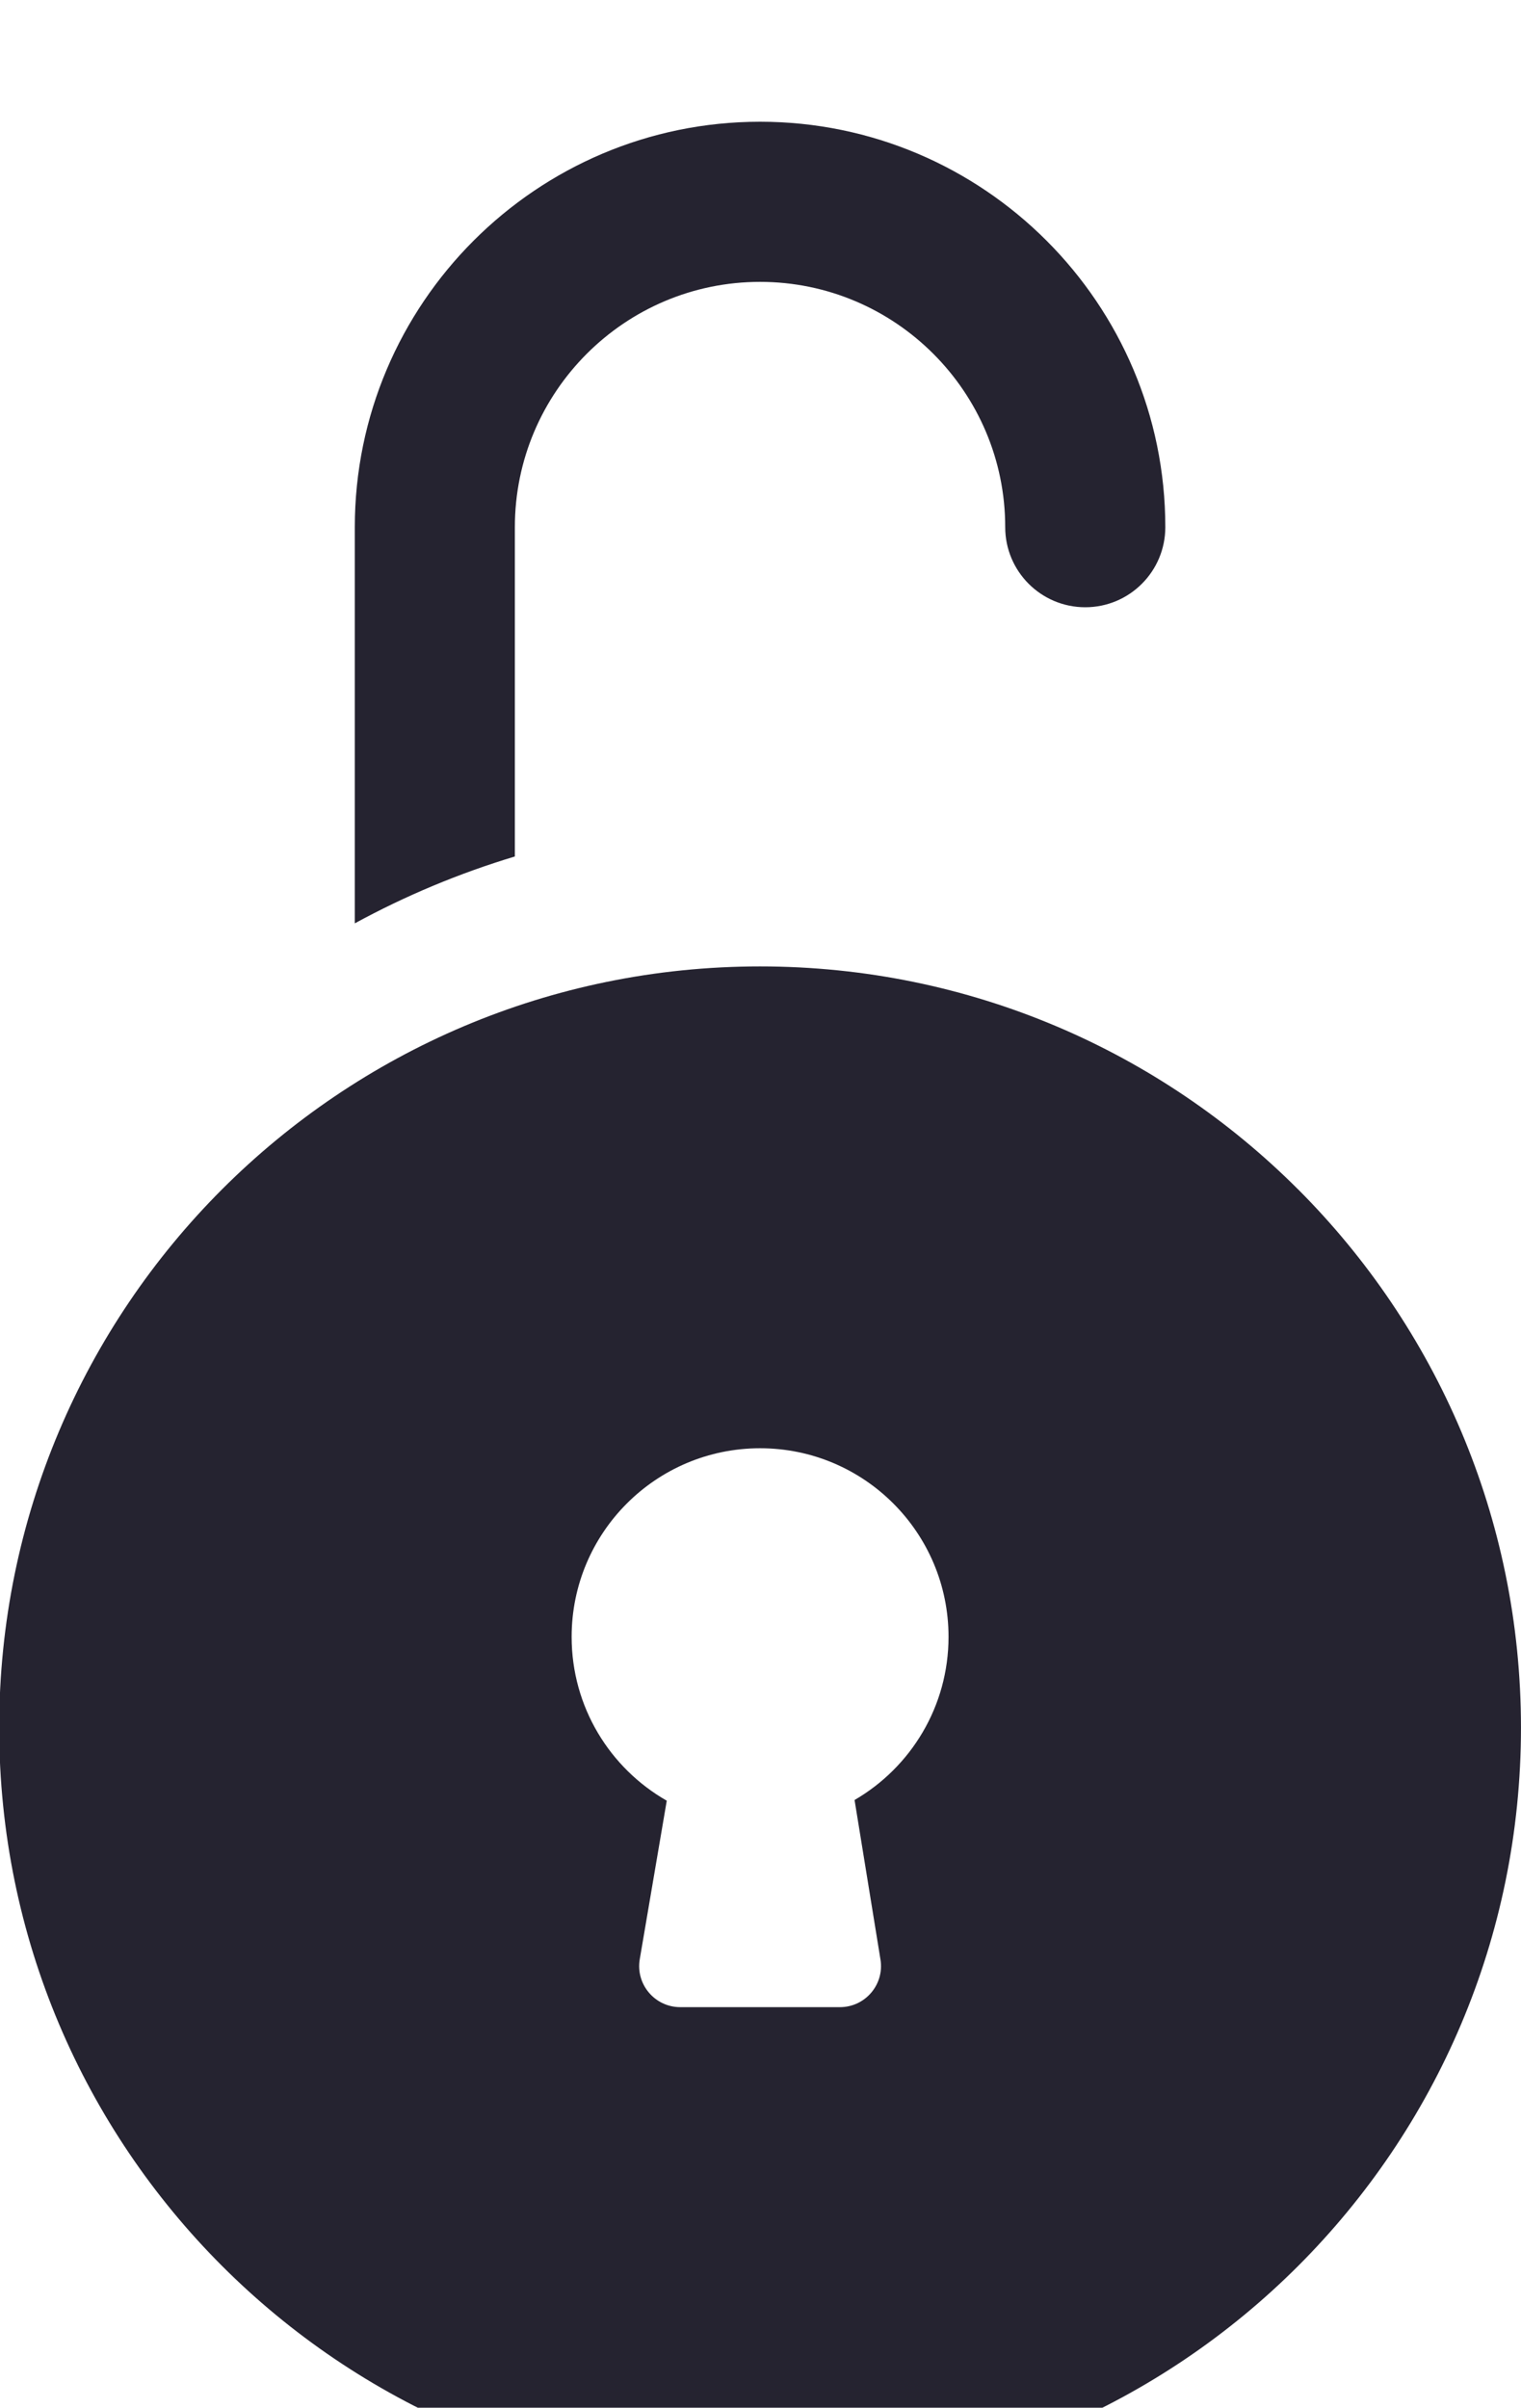 <svg width="225" height="356" viewBox="0 0 225 356" fill="none" xmlns="http://www.w3.org/2000/svg">
<g clip-path="url(#clip0_39_138)">
<path d="M192.023 175.858C171.656 155.484 143.515 142.892 112.432 142.892C81.348 142.892 53.214 155.492 32.84 175.858C12.481 196.225 -0.119 224.366 -0.119 255.45C-0.119 317.609 50.28 368.007 112.439 368.007C143.522 368.007 171.656 355.408 192.03 335.041C212.404 314.674 224.996 286.533 224.996 255.45C224.996 224.366 212.397 196.233 192.03 175.858H192.023ZM126.414 266.144L130.246 289.725C130.849 293.418 127.995 296.772 124.251 296.772H100.626C96.868 296.772 94.007 293.388 94.639 289.681L98.633 266.247C90.226 261.444 84.562 252.397 84.562 242.019C84.562 226.624 97.044 214.135 112.439 214.135C127.833 214.135 140.315 226.617 140.315 242.019C140.315 252.324 134.725 261.319 126.414 266.144Z" fill="#252330"/>
<path d="M172.384 77.945C172.384 84.484 167.081 89.787 160.542 89.787C154.004 89.787 148.7 84.484 148.7 77.945C148.7 57.946 132.431 41.677 112.432 41.677C92.433 41.677 76.163 57.946 76.163 77.945V126.637C67.881 129.131 59.952 132.455 52.486 136.523V77.945C52.486 44.891 79.385 18 112.439 18C145.494 18 172.384 44.891 172.384 77.945Z" fill="#252330"/>
</g>
<defs>
<clipPath id="clip0_39_138">
<rect width="225" height="356" fill="white"/>
</clipPath>
</defs>
</svg>

